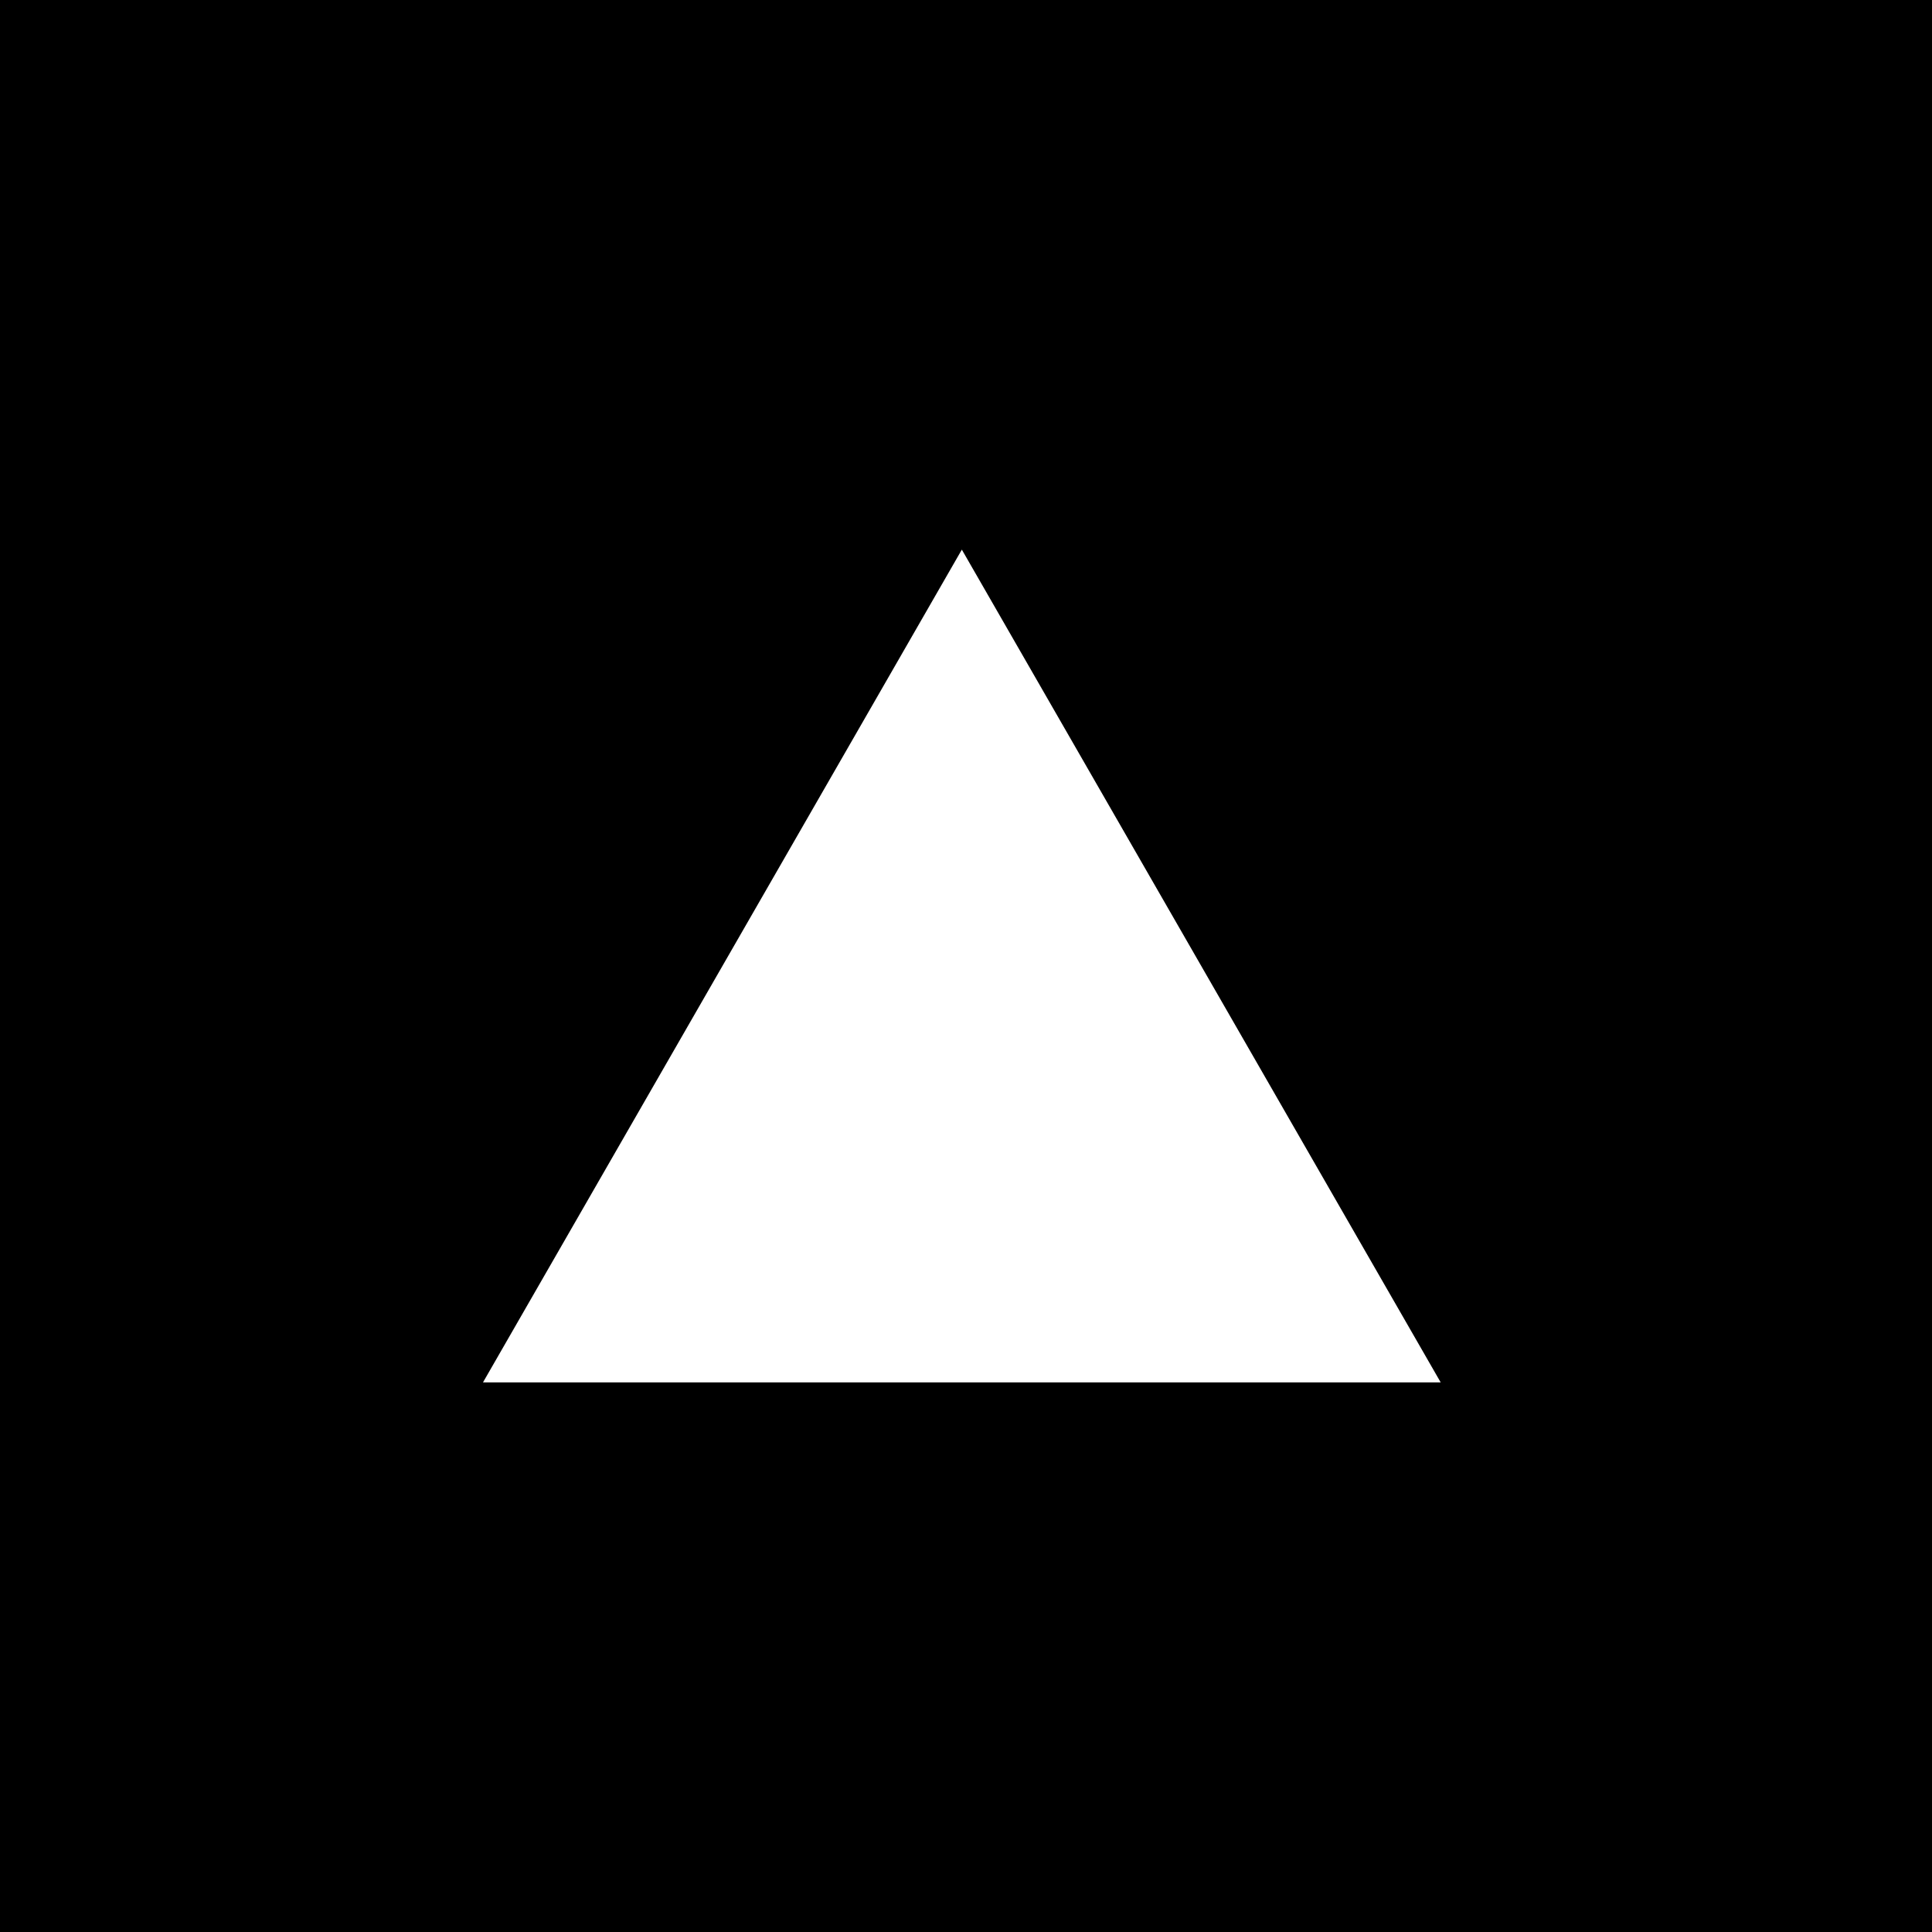 <svg width="72" height="72" viewBox="0 0 72 72" fill="none" xmlns="http://www.w3.org/2000/svg">
<path d="M72 0H0V72H72V0Z" fill="black"/>
<g clip-path="url(#clip0)">
<path fill-rule="evenodd" clip-rule="evenodd" d="M35.845 20.483L53.69 51.517H18L35.845 20.483Z" fill="white"/>
</g>
<defs>
<clipPath id="clip0">
<rect width="36" height="31.035" fill="white" transform="translate(18 20.483)"/>
</clipPath>
</defs>
</svg>
